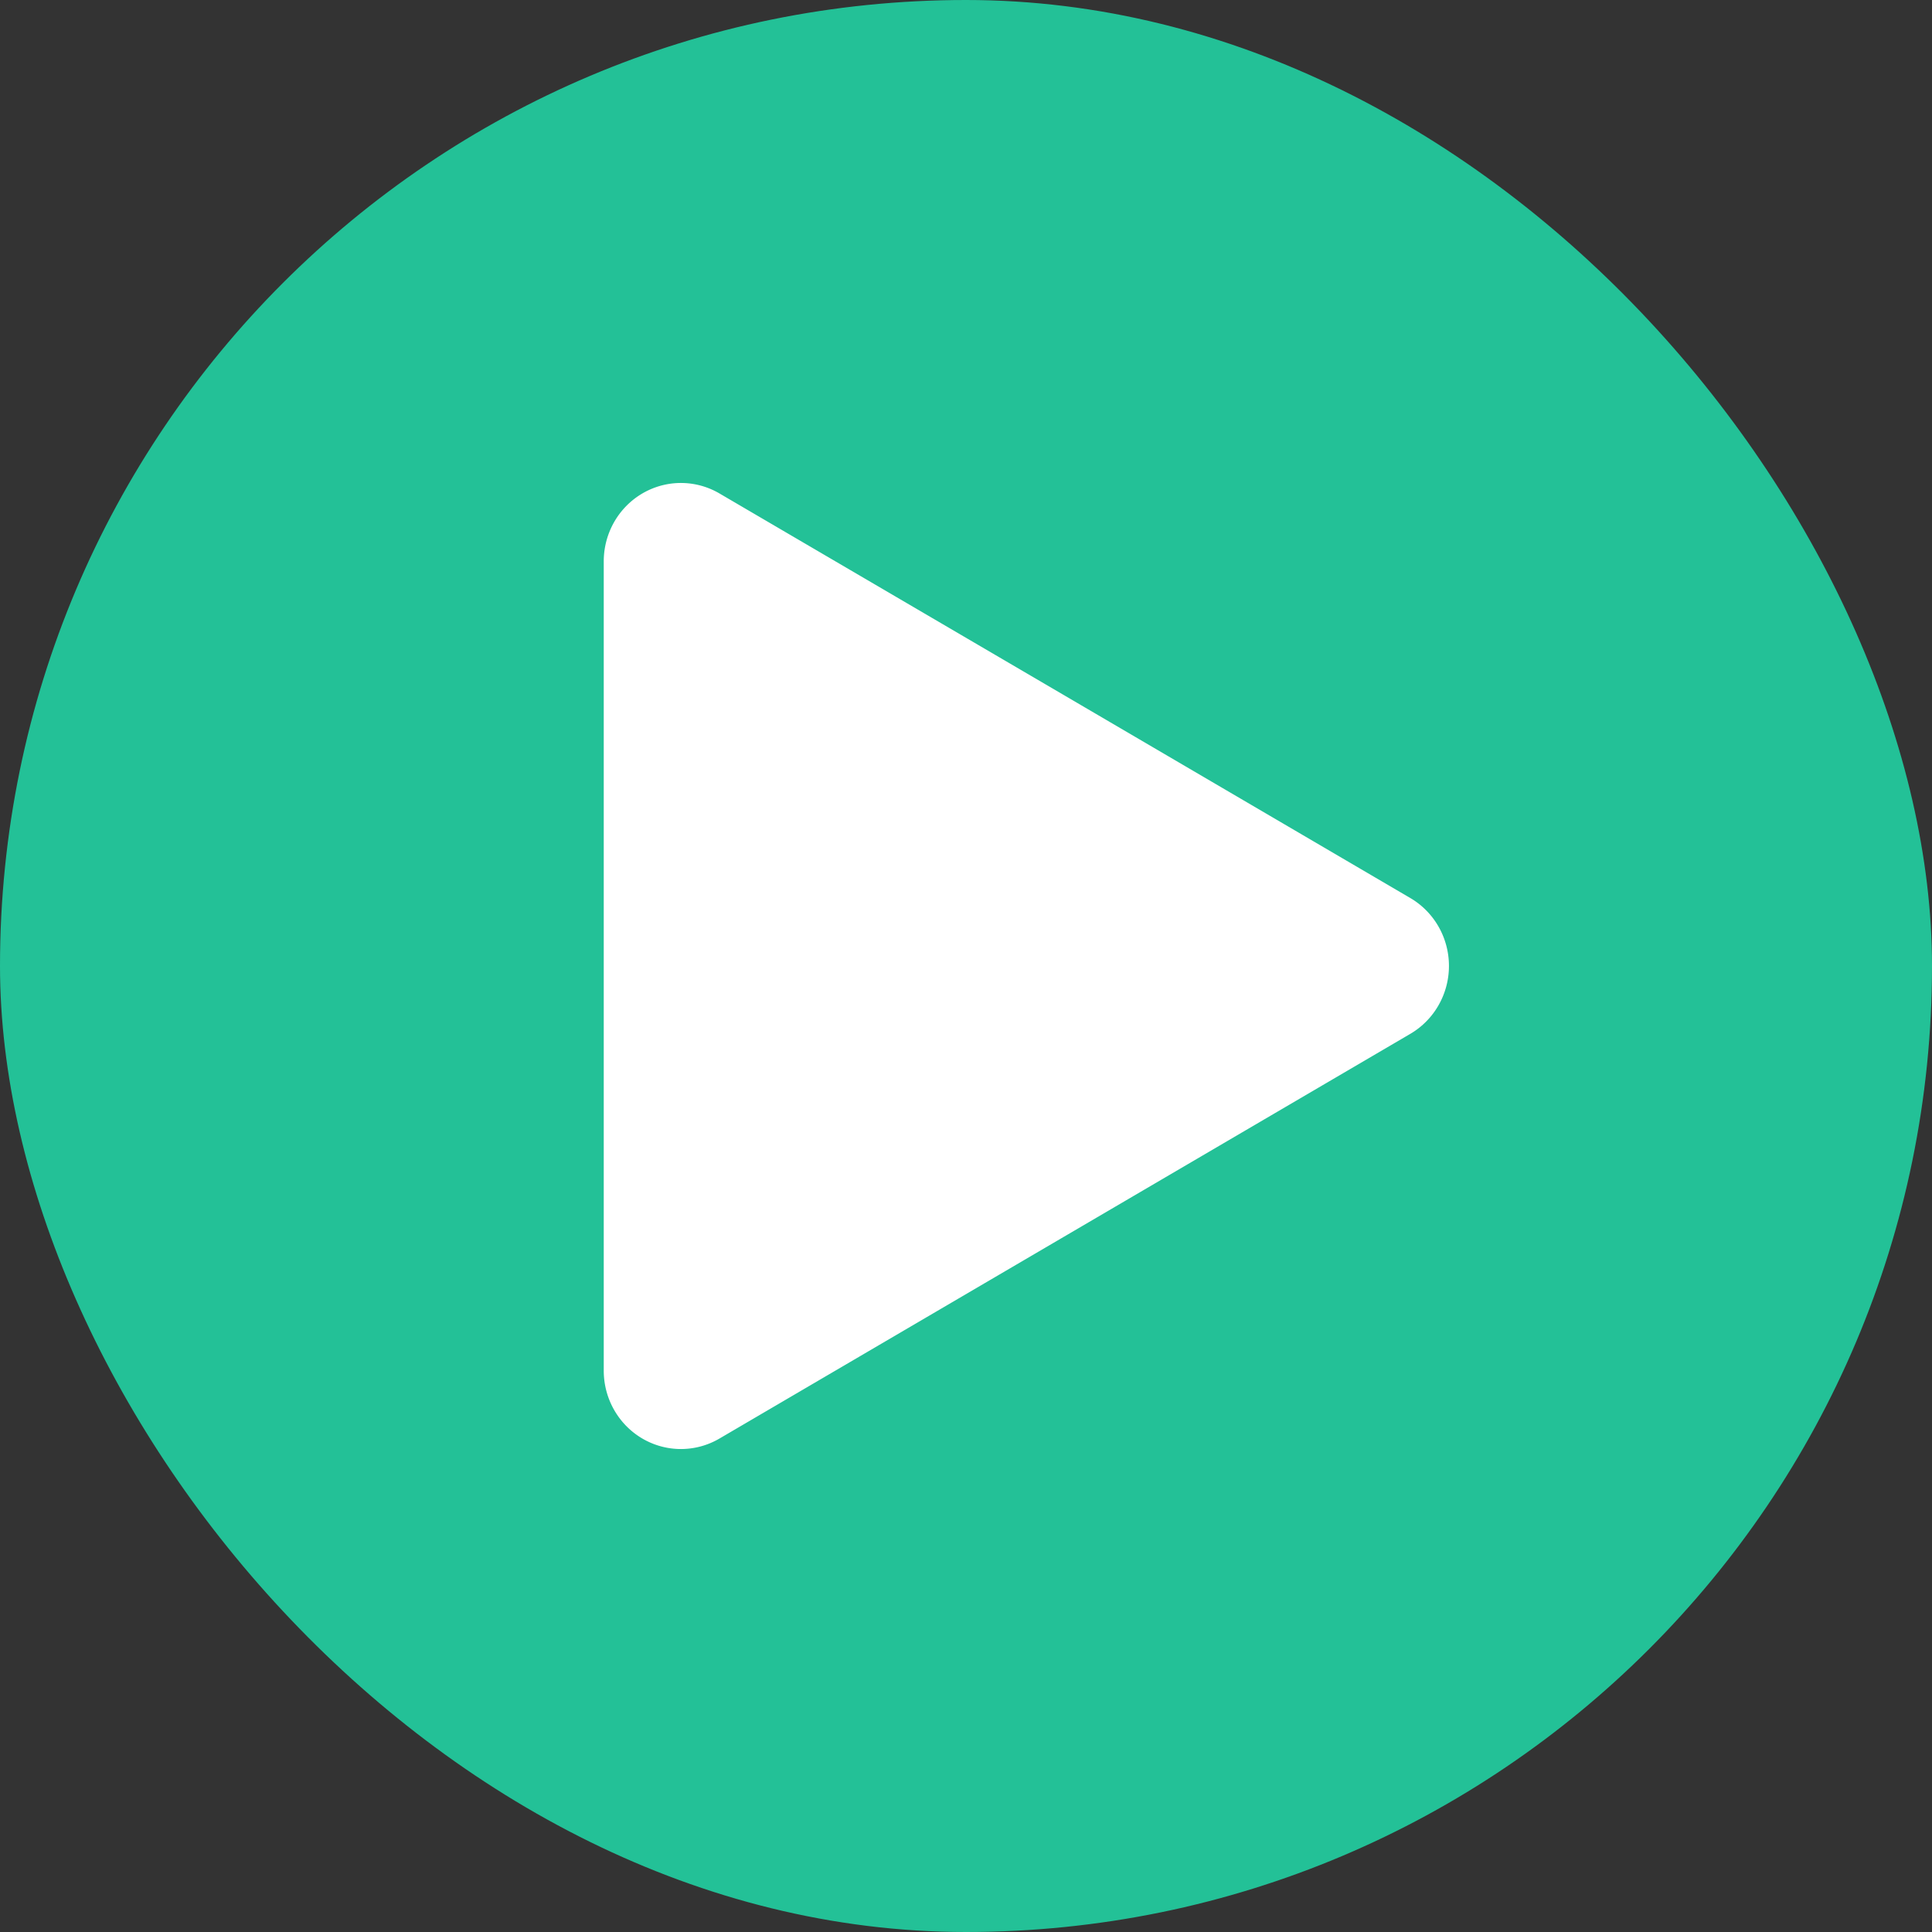 <svg xmlns="http://www.w3.org/2000/svg" width="16" height="16" version="1">
 <rect width="100%" height="100%" fill="#333333" stroke="none"/>
 <rect fill="#23c197" width="16" height="16" x="0" y="0" rx="8" ry="8"/>
 <path fill="#fff" d="m5.654 4a0.639 0.649 0 0 0 -0.654 0.648v6.703a0.639 0.649 0 0 0 0.959 0.562l2.861-1.676 2.861-1.676a0.639 0.649 0 0 0 0 -1.123l-2.861-1.676-2.861-1.675a0.639 0.649 0 0 0 -0.305 -0.087z"/>
</svg>
